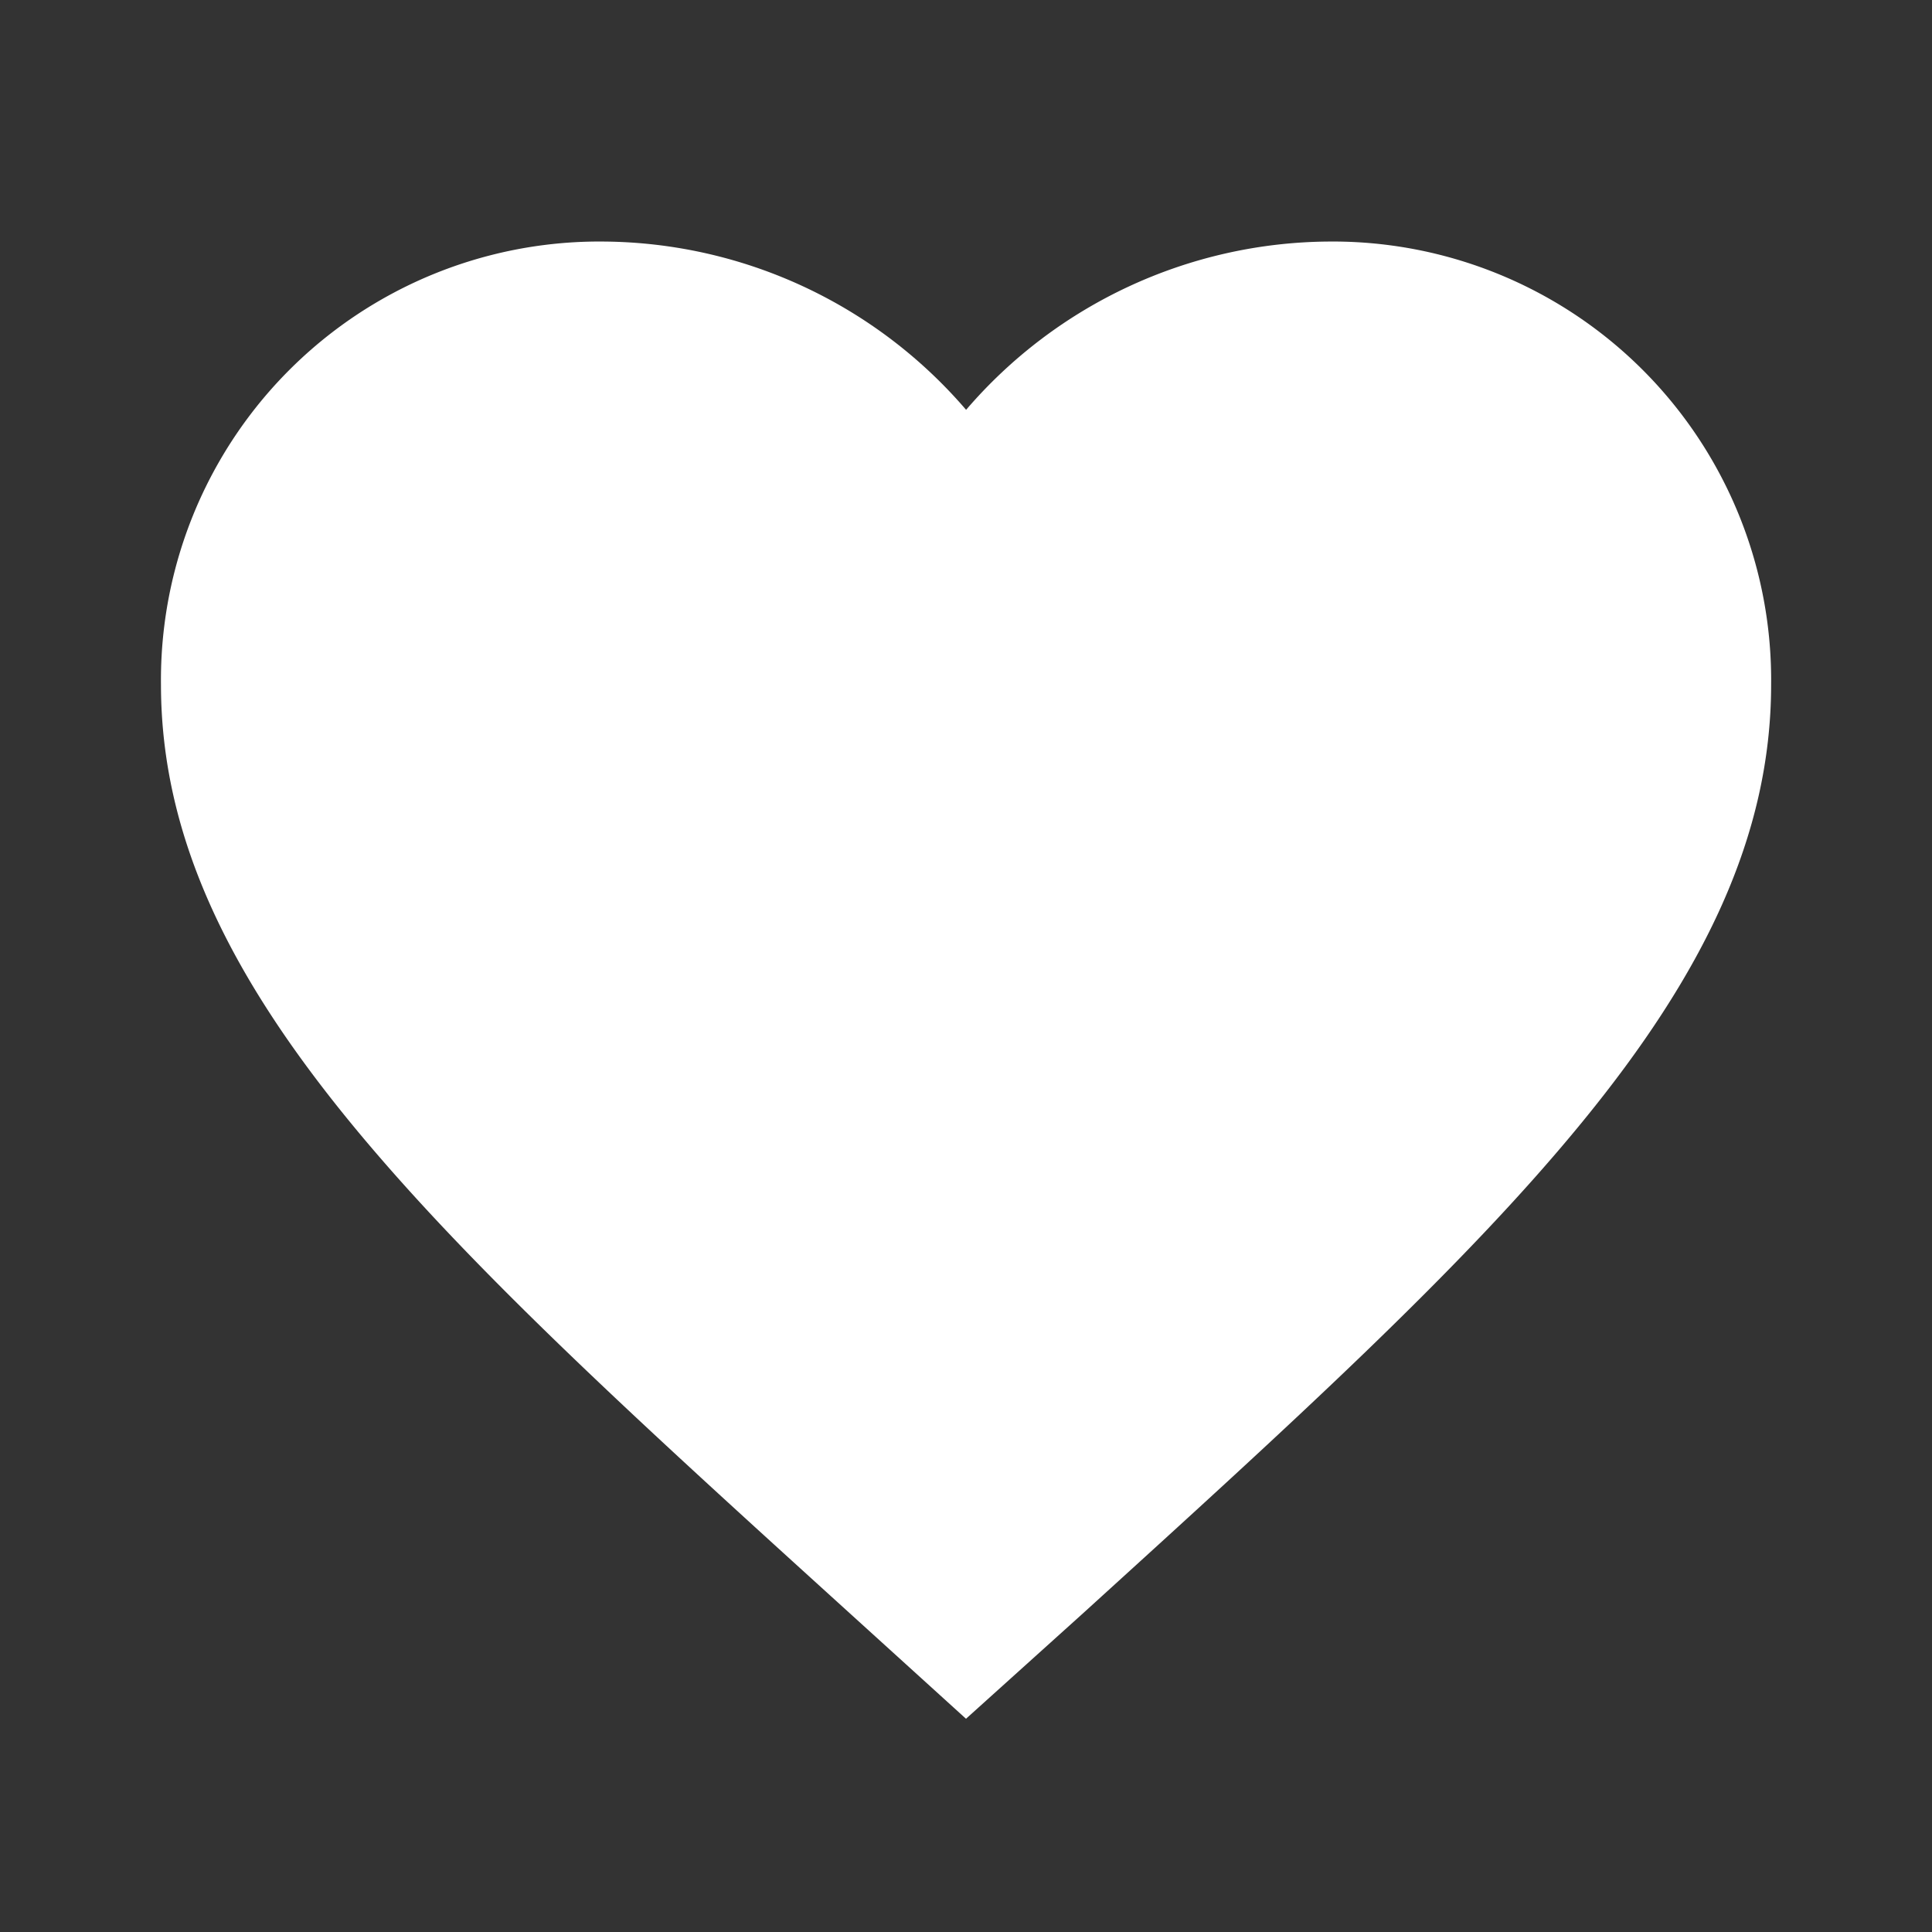 <svg id="favorite_white_48dp" xmlns="http://www.w3.org/2000/svg" width="20.068" height="20.068" viewBox="0 0 20.068 20.068">
  <rect x="0" y="0" width="20.068" height="20.068" fill="#333333" stroke="none"/>
  <path id="Path_4" data-name="Path 4" d="M0,0H20.068V20.068H0Z" fill="none"/>
  <path id="Path_5" data-name="Path 5" d="M10.362,18.344l-1.212-1.1C4.843,13.335,2,10.76,2,7.6A4.554,4.554,0,0,1,6.6,3a5.007,5.007,0,0,1,3.763,1.748A5.007,5.007,0,0,1,14.125,3a4.554,4.554,0,0,1,4.6,4.6c0,3.161-2.843,5.736-7.149,9.65Z" transform="translate(-0.328 -0.491)" fill="#fff"/>
</svg>
